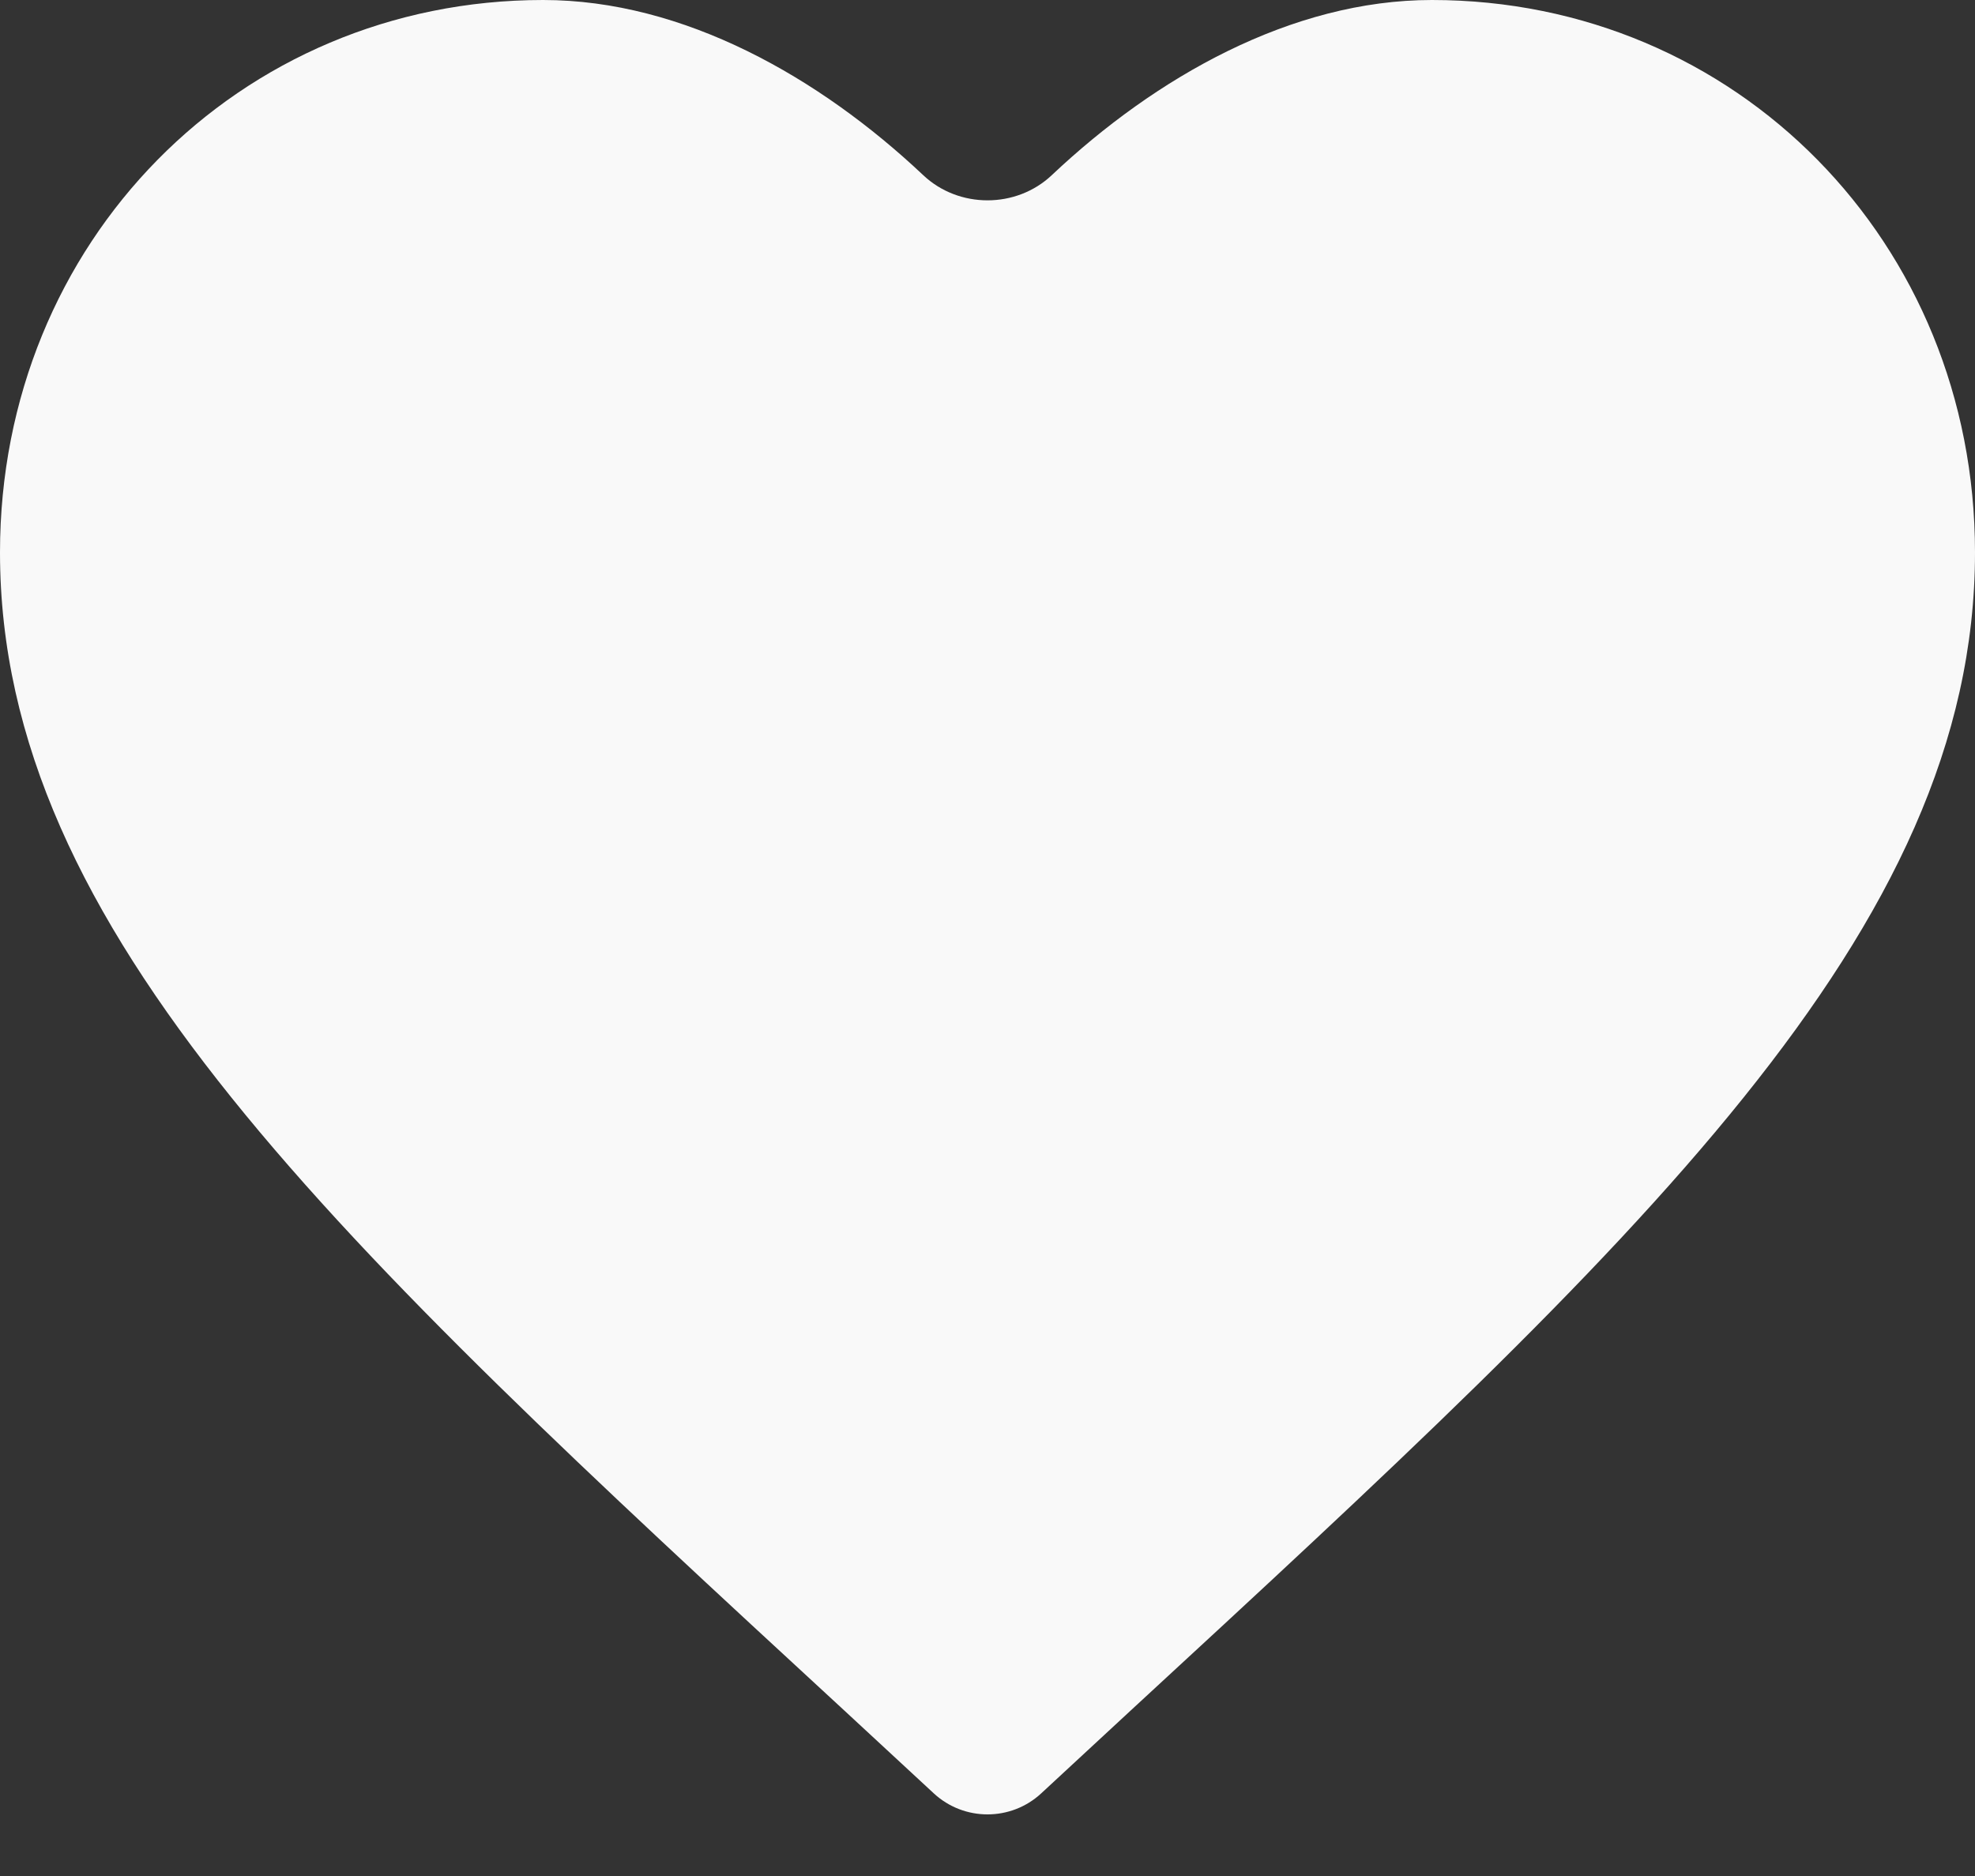<svg width="20" height="19" viewBox="0 0 20 19" fill="none" xmlns="http://www.w3.org/2000/svg">
<rect x="0" y="0" width="20" height="19" fill="#333333" stroke="none"/>
<path d="M10.544 18.163C10.237 18.447 9.763 18.447 9.456 18.163L8.55 17.324C3.4 12.573 0 9.43 0 5.595C0 2.452 2.42 0 5.5 0C6.923 0 8.298 0.783 9.349 1.774C9.709 2.114 10.291 2.114 10.651 1.774C11.701 0.783 13.077 0 14.5 0C17.58 0 20 2.452 20 5.595C20 9.43 16.6 12.573 11.45 17.324L10.544 18.163Z" fill="#F9F9F9"/>
</svg>
